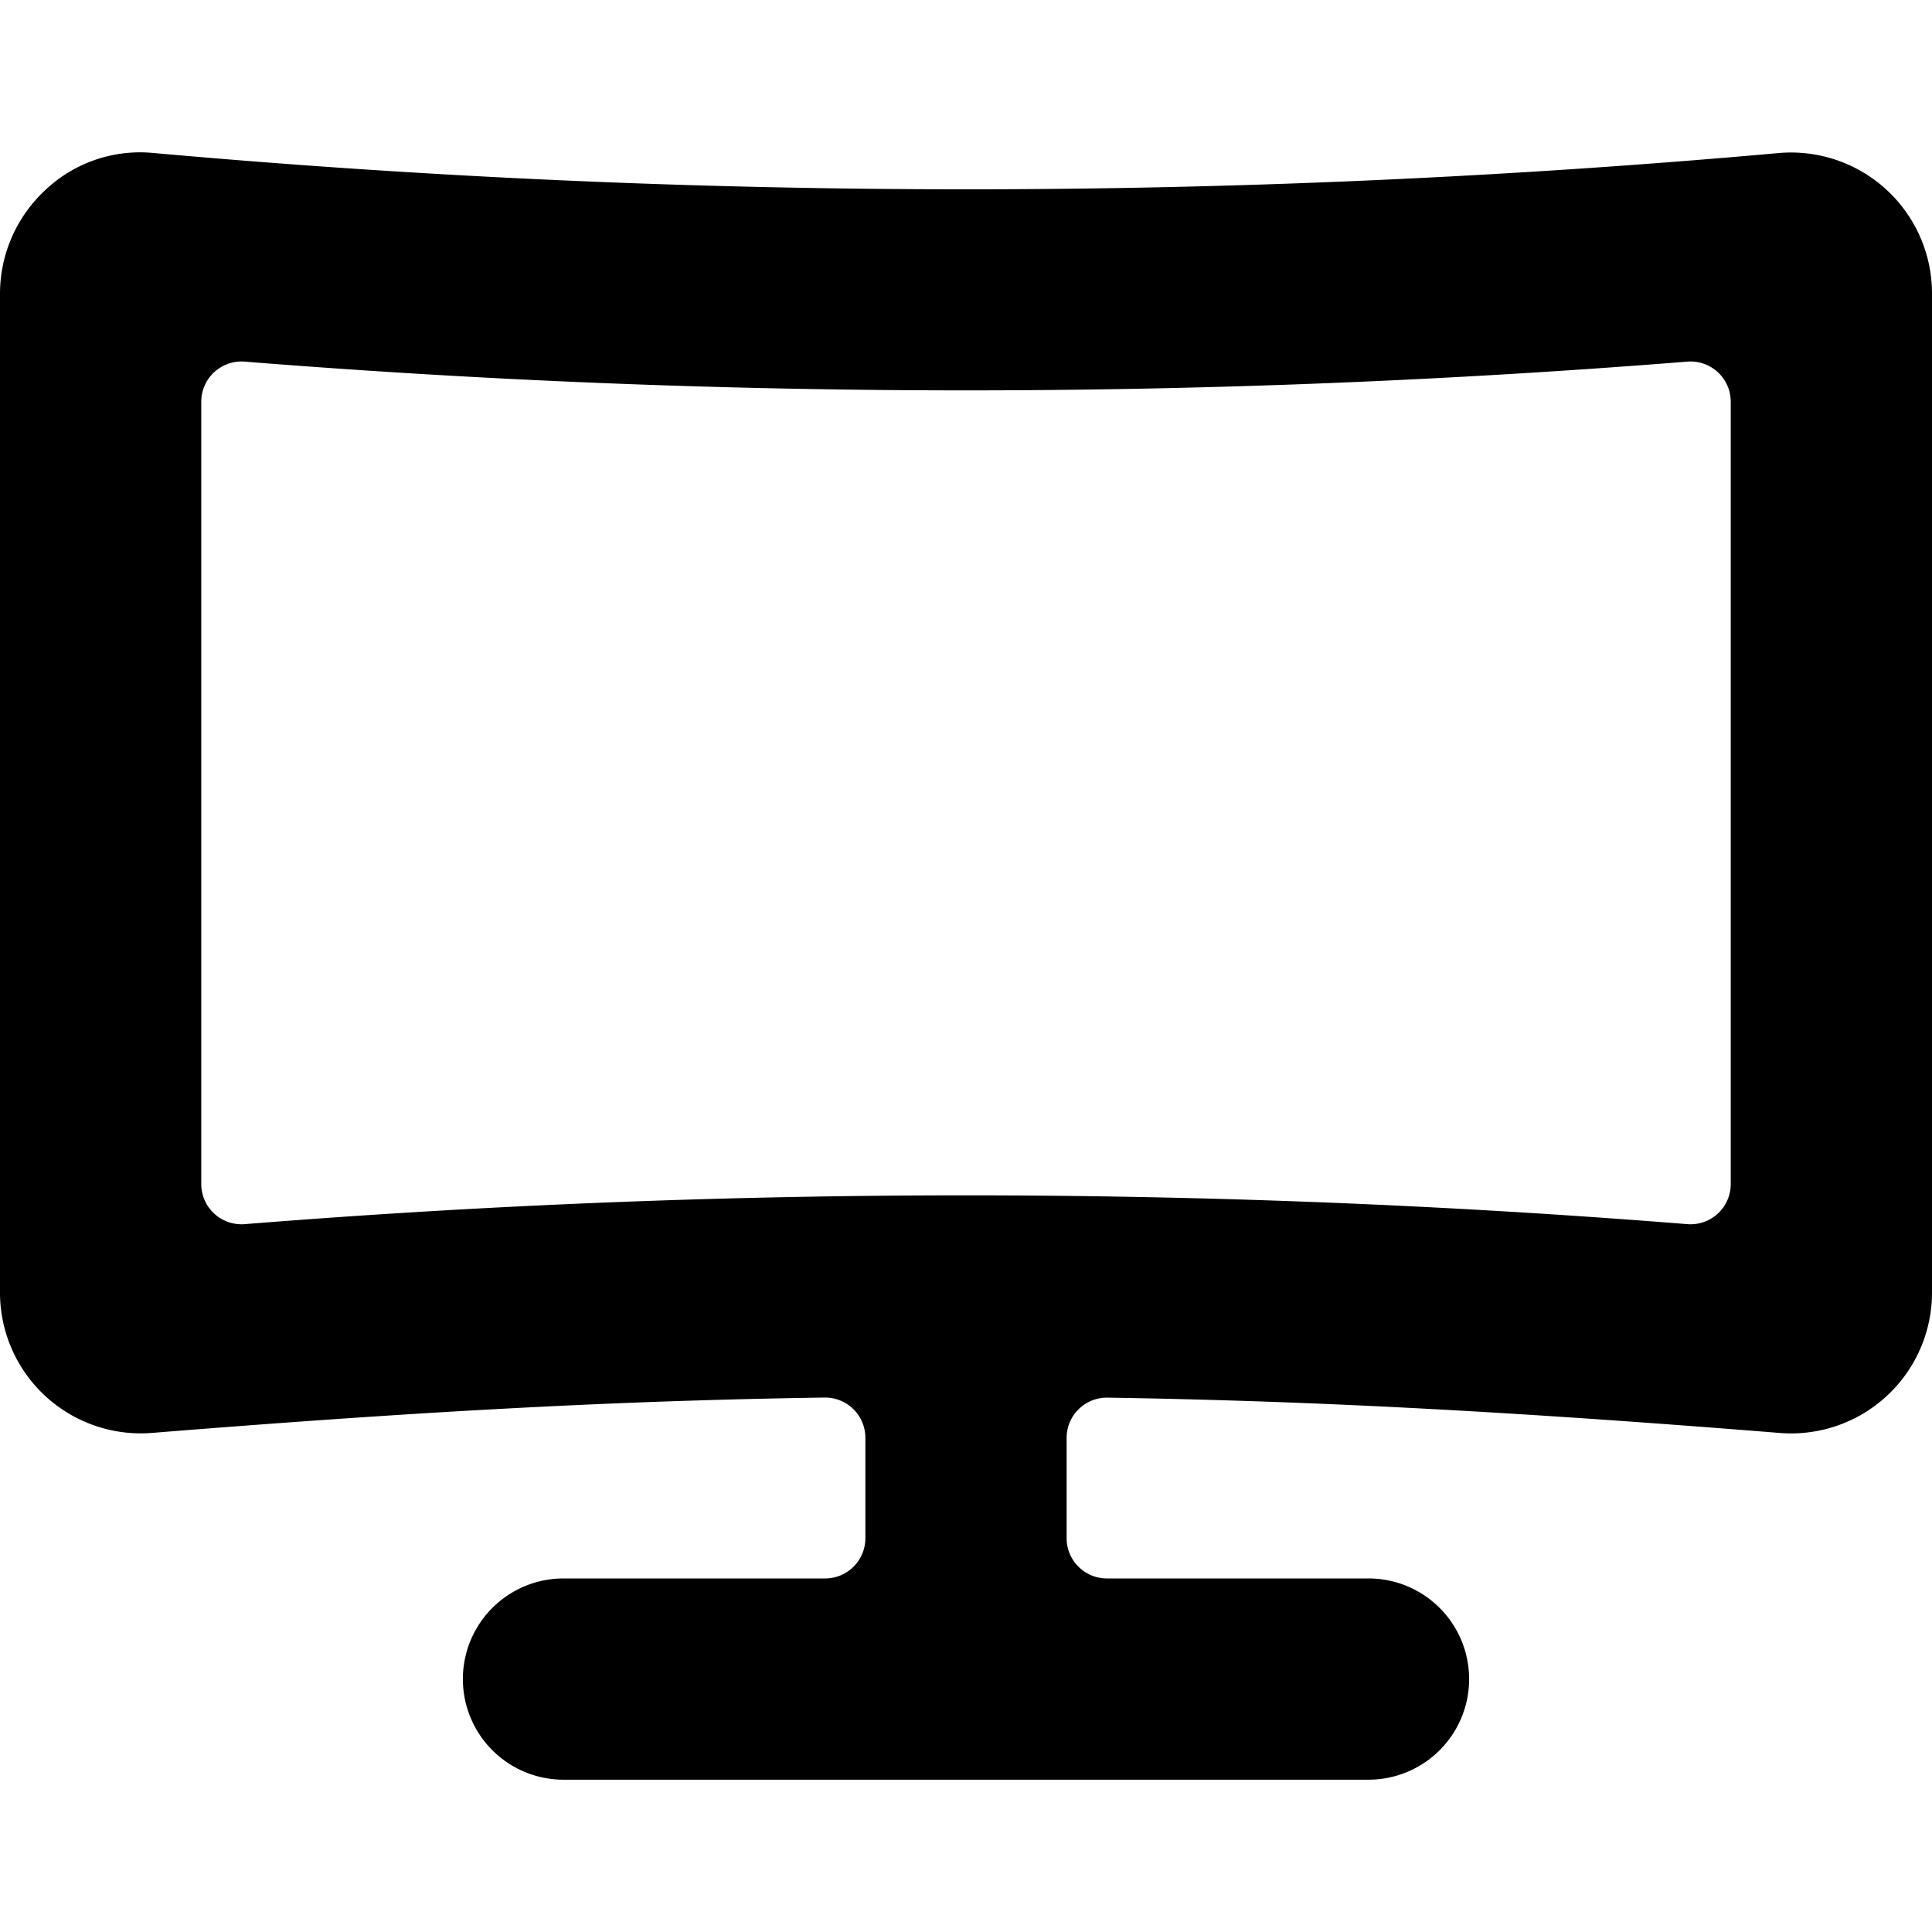 <svg xmlns="http://www.w3.org/2000/svg" viewBox="0 0 24 24"><title>modern-tv-curvy-edge</title><path d="M24,3.642A1.751,1.751,0,0,0,22.11,1.9,113.26,113.26,0,0,1,1.9,1.9a1.711,1.711,0,0,0-1.334.458A1.756,1.756,0,0,0,0,3.642V16.056A1.749,1.749,0,0,0,1.89,17.8c3.175-.255,5.68-.4,8.352-.439a.5.5,0,0,1,.508.5v1.247a.5.5,0,0,1-.5.5H7a1.25,1.25,0,0,0,0,2.5H17a1.25,1.25,0,0,0,0-2.5H13.75a.5.5,0,0,1-.5-.5V17.862a.5.5,0,0,1,.508-.5c2.672.042,5.177.184,8.355.439A1.75,1.75,0,0,0,24,16.056ZM21.5,14.707a.5.5,0,0,1-.537.5,112.389,112.389,0,0,0-17.926,0,.5.5,0,0,1-.537-.5V4.992a.5.5,0,0,1,.537-.5,112.567,112.567,0,0,0,17.926,0,.5.5,0,0,1,.537.5Z"/></svg>